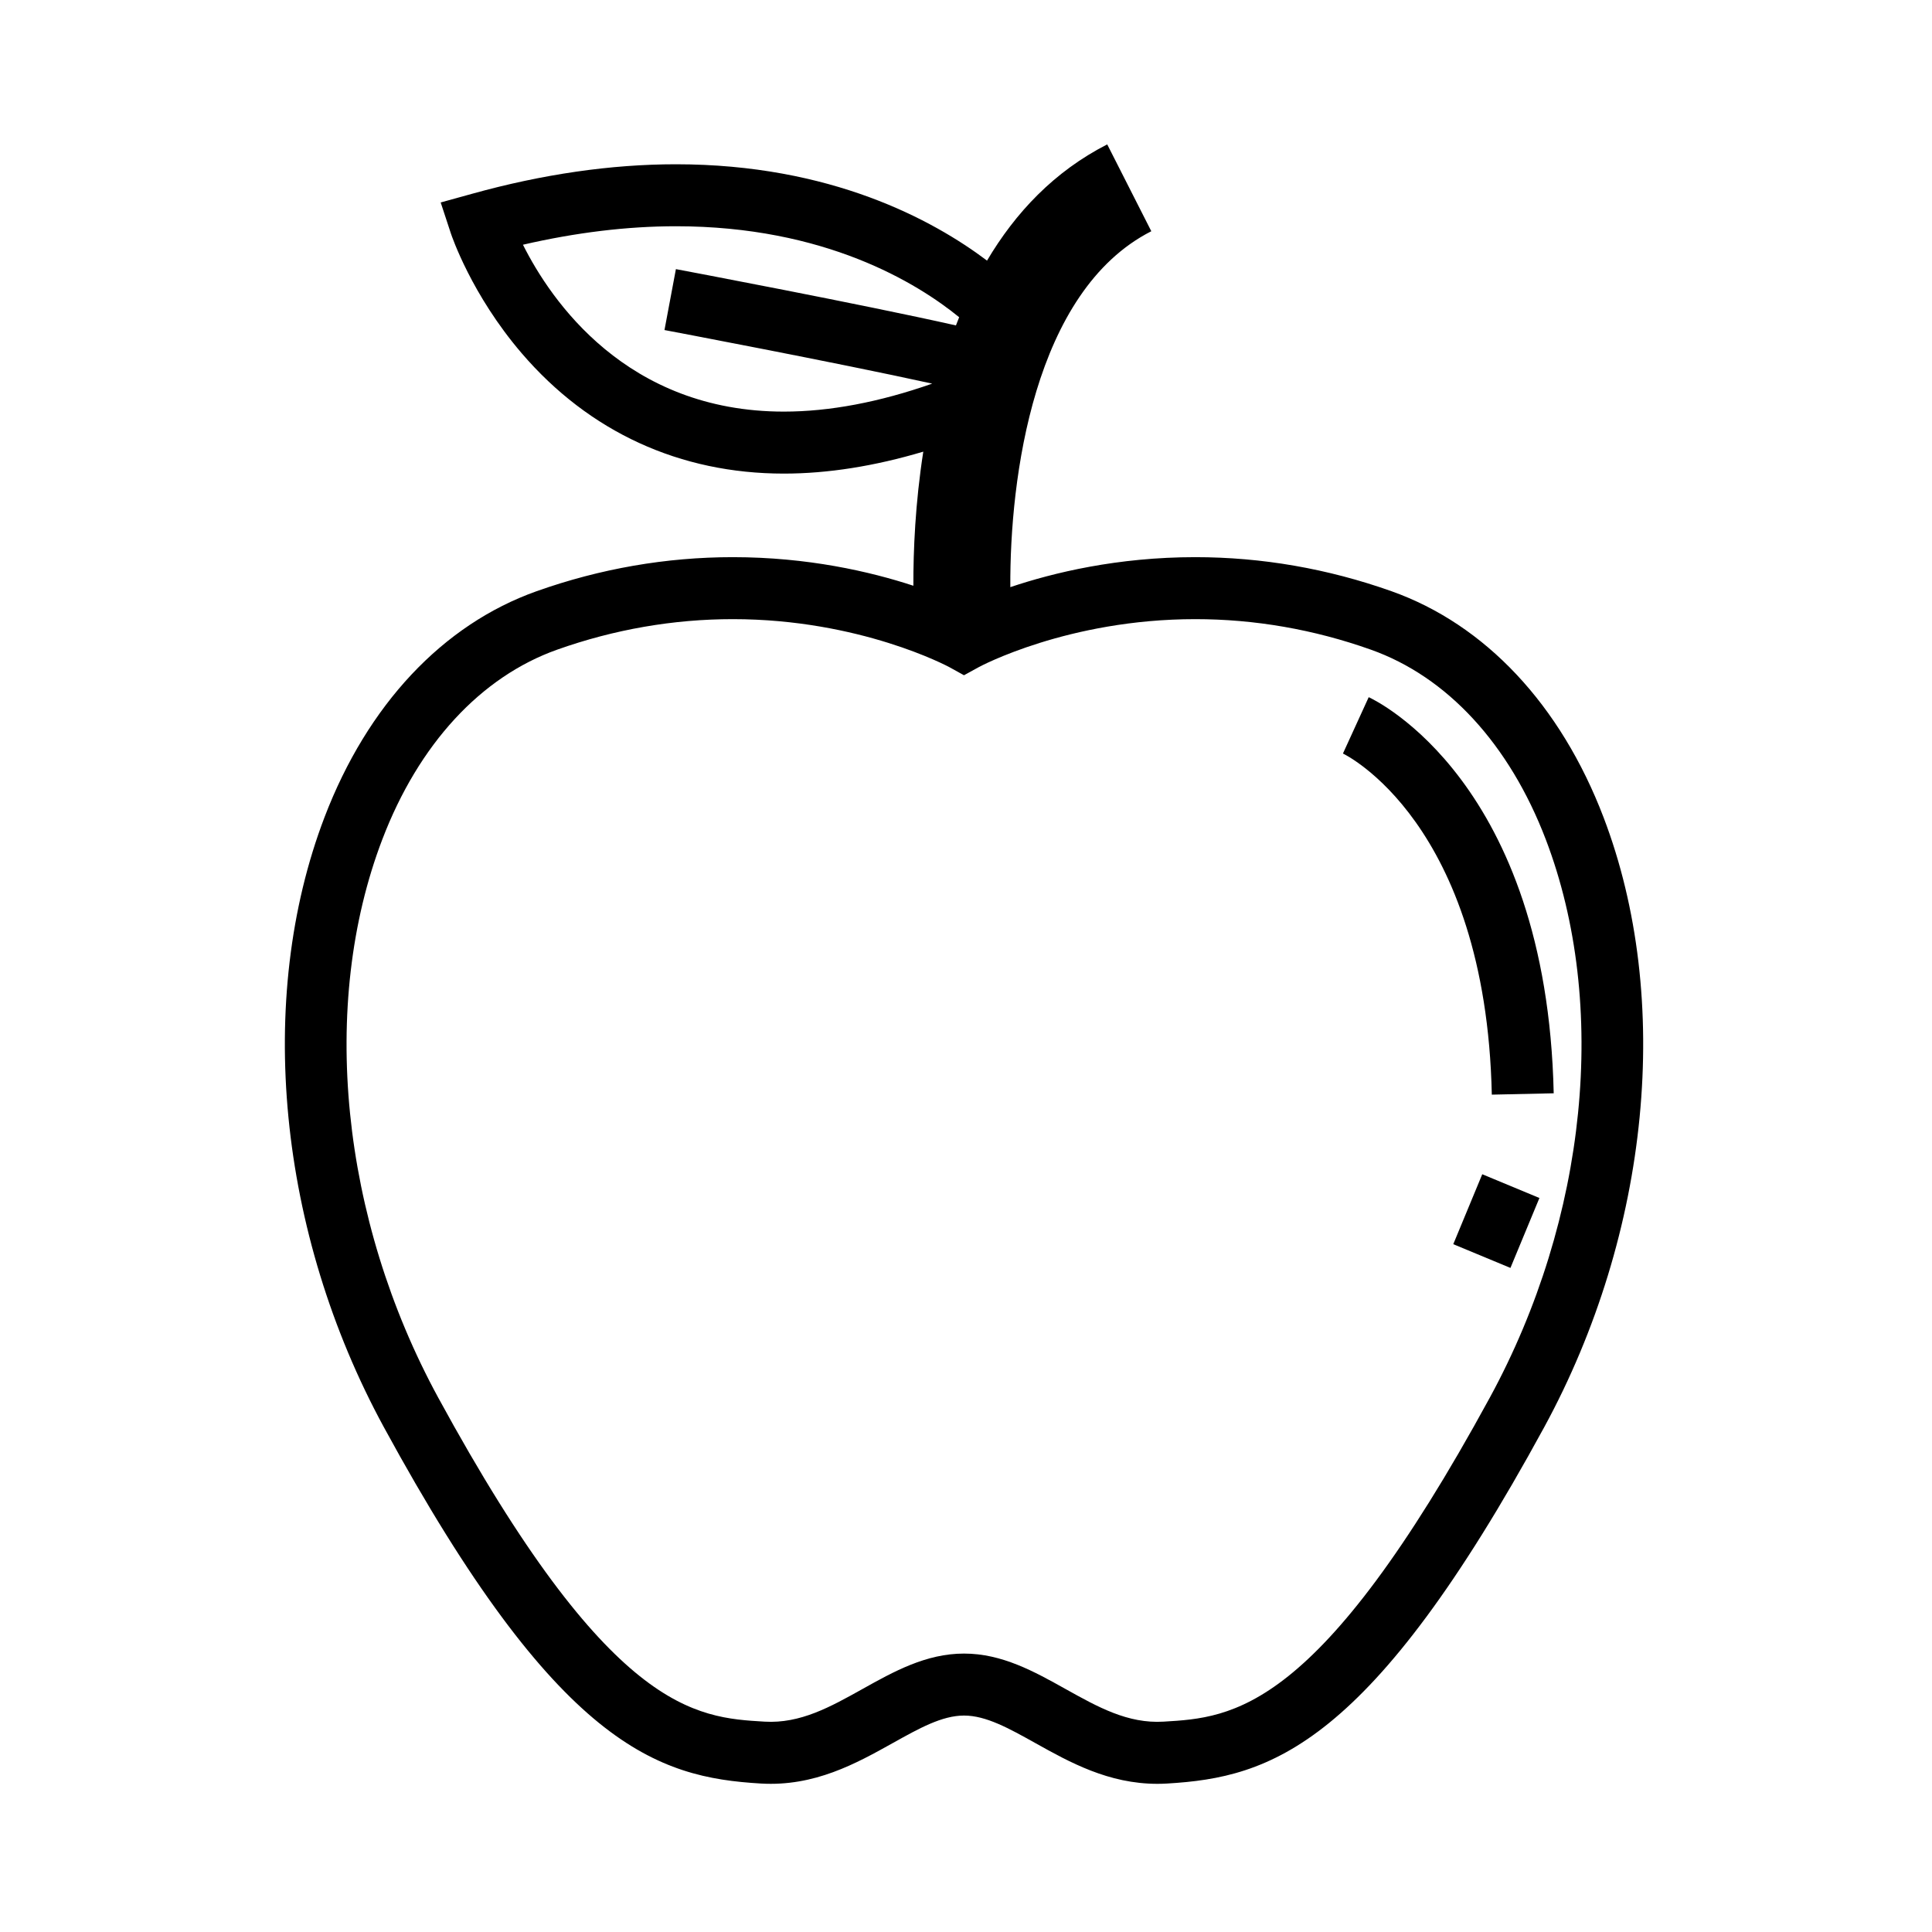 <svg xmlns="http://www.w3.org/2000/svg" xmlns:xlink="http://www.w3.org/1999/xlink" width="200" zoomAndPan="magnify" viewBox="0 0 150 150" height="200" preserveAspectRatio="xMidYMid meet" version="1.0"><defs><clipPath id="dfb7e39416"><path d="M 22 11.211 L 128 11.211 L 128 138.711 L 22 138.711 Z M 22 11.211 " clip-rule="nonzero"/></clipPath></defs><g clip-path="url(#dfb7e39416)"><path fill="#000000" d="M 115.668 108.512 C 102.355 132.961 95.691 133.352 90.336 133.668 C 87.555 133.836 85.223 132.523 82.727 131.133 C 80.305 129.781 77.801 128.383 74.848 128.383 C 71.891 128.383 69.387 129.781 66.965 131.133 C 64.473 132.523 62.137 133.832 59.359 133.668 C 54.004 133.352 47.336 132.961 34.023 108.512 C 26.449 94.598 24.785 77.988 29.684 65.168 C 32.508 57.777 37.332 52.543 43.262 50.438 C 47.691 48.867 52.277 48.07 56.895 48.07 C 66.781 48.07 73.621 51.754 73.684 51.785 L 74.844 52.426 L 76.004 51.789 C 76.07 51.754 82.91 48.07 92.797 48.07 C 97.418 48.07 102.004 48.867 106.43 50.438 C 112.363 52.543 117.184 57.777 120.012 65.168 C 124.91 77.988 123.246 94.598 115.668 108.512 Z M 60.859 31.957 C 48.637 31.957 42.77 23.328 40.602 19 C 44.715 18.051 48.699 17.566 52.477 17.566 C 64.051 17.566 71.207 21.973 74.469 24.629 C 74.383 24.84 74.297 25.055 74.219 25.266 C 66.84 23.605 53.164 21.023 52.477 20.895 L 51.59 25.625 C 51.75 25.656 64.898 28.137 72.375 29.785 C 68.262 31.227 64.402 31.957 60.859 31.957 Z M 124.496 63.449 C 121.16 54.719 115.312 48.488 108.035 45.902 C 103.09 44.148 97.965 43.258 92.797 43.258 C 86.785 43.258 81.809 44.453 78.441 45.586 C 78.395 37.145 80.25 22.605 89.387 17.953 L 85.965 11.211 C 81.836 13.316 78.824 16.531 76.633 20.234 C 72.43 17.07 64.5 12.754 52.477 12.754 C 47.453 12.754 42.125 13.523 36.645 15.047 L 34.215 15.719 L 35.004 18.117 C 35.07 18.309 36.598 22.871 40.508 27.43 C 45.75 33.539 52.785 36.77 60.859 36.77 C 64.266 36.77 67.891 36.195 71.684 35.066 C 71.059 39.066 70.906 42.754 70.914 45.477 C 67.555 44.375 62.707 43.258 56.895 43.258 C 51.73 43.258 46.602 44.148 41.66 45.902 C 34.379 48.488 28.531 54.719 25.195 63.449 C 19.809 77.551 21.578 95.699 29.809 110.816 C 43.297 135.594 51.047 138 59.078 138.473 C 63.23 138.719 66.477 136.914 69.305 135.336 C 71.363 134.188 73.137 133.195 74.848 133.195 C 76.555 133.195 78.332 134.188 80.391 135.336 C 83.043 136.816 86.055 138.496 89.863 138.496 C 90.109 138.496 90.363 138.488 90.617 138.473 C 98.648 138 106.395 135.594 119.887 110.816 C 128.117 95.699 129.883 77.551 124.496 63.449 " fill-opacity="1" fill-rule="nonzero"/></g><path fill="#000000" d="M 106.266 54.129 L 104.266 58.504 C 104.375 58.555 115.363 63.832 115.824 84.988 L 120.629 84.883 C 120.098 60.746 106.828 54.387 106.266 54.129 " fill-opacity="1" fill-rule="nonzero"/><path fill="#000000" d="M 112.832 96.598 L 117.27 98.441 L 119.52 93.012 L 115.082 91.168 L 112.832 96.598 " fill-opacity="1" fill-rule="nonzero"/></svg>